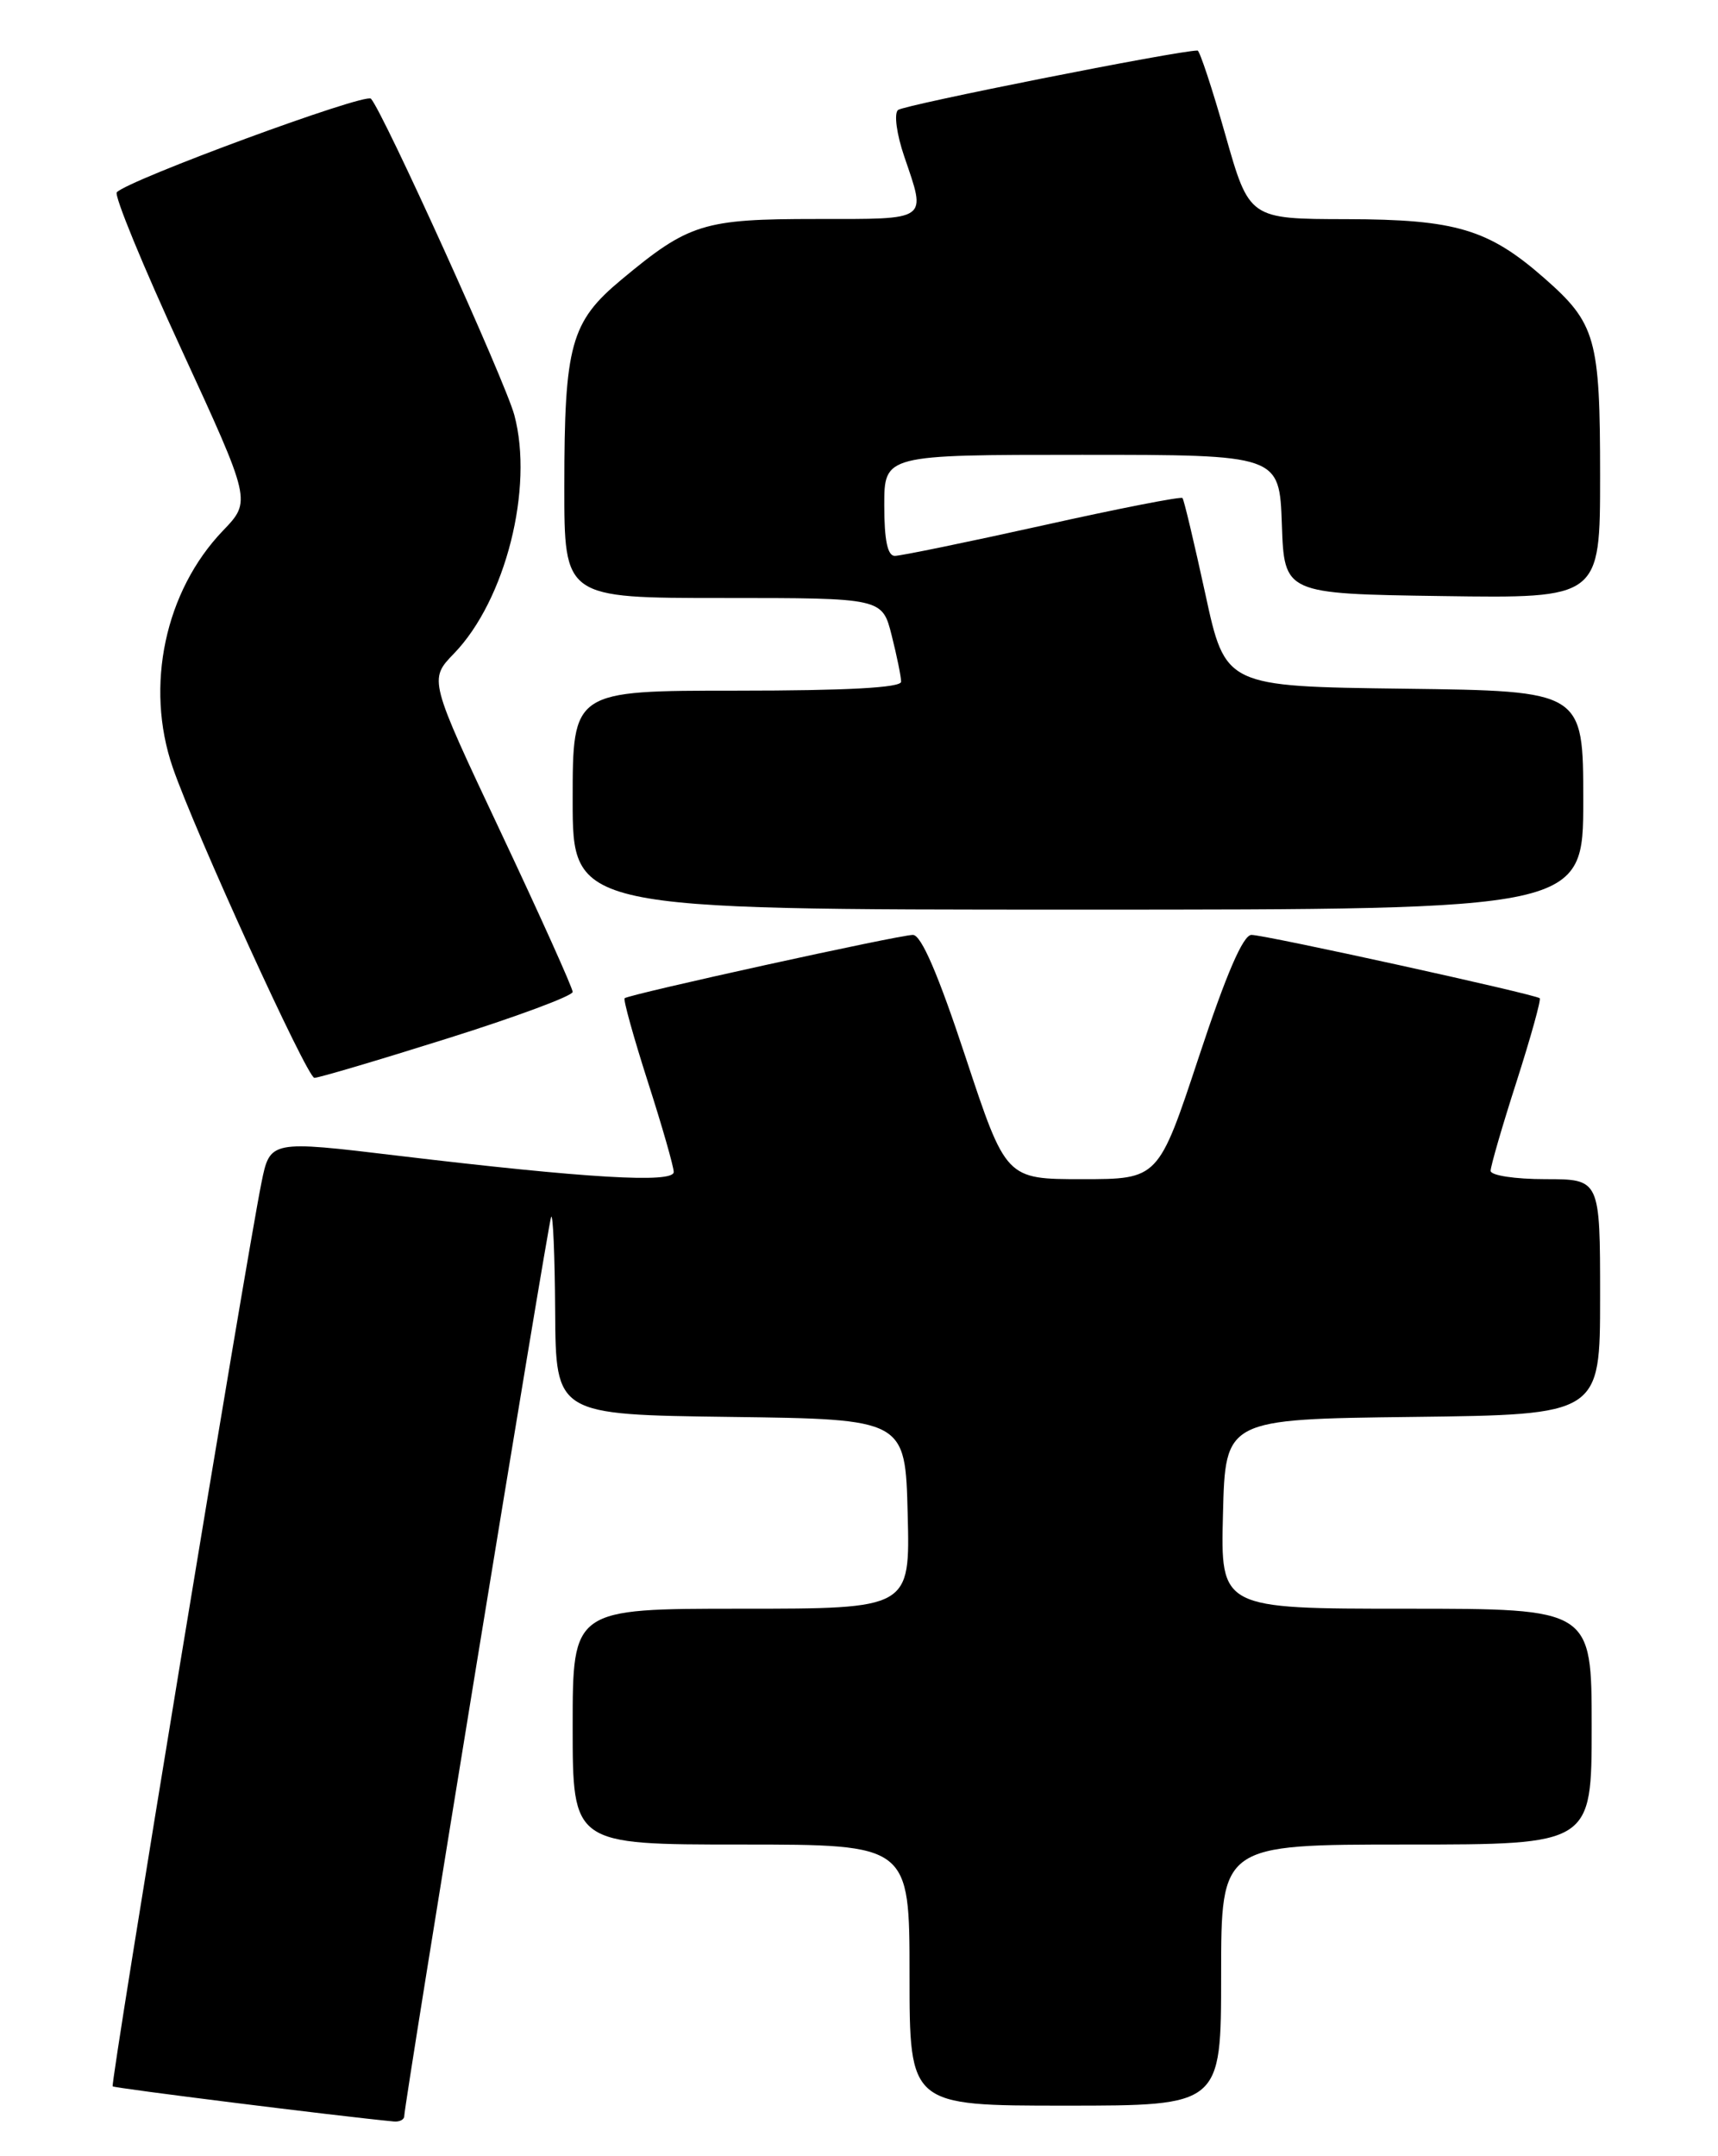 <?xml version="1.0" encoding="UTF-8" standalone="no"?>
<!DOCTYPE svg PUBLIC "-//W3C//DTD SVG 1.1//EN" "http://www.w3.org/Graphics/SVG/1.1/DTD/svg11.dtd" >
<svg xmlns="http://www.w3.org/2000/svg" xmlns:xlink="http://www.w3.org/1999/xlink" version="1.1" viewBox="0 0 204 256">
 <g >
 <path fill="currentColor"
d=" M 48.00 251.25 C 48.01 249.76 65.04 145.47 65.44 144.50 C 65.66 143.95 65.88 149.00 65.92 155.73 C 66.00 167.96 66.00 167.96 86.75 168.23 C 107.50 168.50 107.50 168.50 107.78 179.75 C 108.07 191.00 108.07 191.00 88.03 191.00 C 68.00 191.00 68.00 191.00 68.00 205.00 C 68.00 219.00 68.00 219.00 88.00 219.00 C 108.00 219.00 108.00 219.00 108.00 234.50 C 108.00 250.00 108.00 250.00 126.50 250.00 C 145.00 250.00 145.00 250.00 145.00 234.50 C 145.00 219.00 145.00 219.00 167.00 219.00 C 189.00 219.00 189.00 219.00 189.00 205.00 C 189.00 191.00 189.00 191.00 166.97 191.00 C 144.93 191.00 144.93 191.00 145.22 179.75 C 145.50 168.50 145.50 168.50 167.75 168.23 C 190.00 167.96 190.00 167.96 190.00 153.98 C 190.00 140.00 190.00 140.00 183.50 140.00 C 179.89 140.00 177.00 139.56 177.00 139.01 C 177.00 138.47 178.38 133.70 180.08 128.42 C 181.77 123.14 183.01 118.68 182.83 118.52 C 182.31 118.05 150.23 111.00 148.60 111.00 C 147.61 111.00 145.60 115.66 142.35 125.50 C 137.55 140.00 137.55 140.00 128.50 140.00 C 119.45 140.00 119.45 140.00 114.65 125.50 C 111.40 115.66 109.39 111.00 108.40 111.00 C 106.77 111.00 74.69 118.05 74.17 118.52 C 73.99 118.68 75.23 123.14 76.92 128.42 C 78.62 133.70 80.00 138.53 80.00 139.15 C 80.00 140.51 69.64 139.89 47.28 137.22 C 32.06 135.39 32.06 135.39 31.04 140.45 C 29.15 149.88 13.08 247.42 13.38 247.71 C 13.60 247.93 40.24 251.26 46.75 251.88 C 47.44 251.95 48.00 251.66 48.00 251.25 Z  M 53.08 123.31 C 61.29 120.73 68.00 118.24 68.00 117.77 C 68.00 117.31 64.16 108.77 59.46 98.80 C 50.92 80.68 50.92 80.68 53.91 77.59 C 60.03 71.26 63.40 57.93 61.07 49.27 C 59.99 45.26 45.52 13.34 44.05 11.72 C 43.39 10.99 15.25 21.35 13.87 22.83 C 13.53 23.20 16.98 31.60 21.55 41.50 C 29.84 59.50 29.84 59.50 26.48 63.00 C 19.59 70.18 17.19 81.48 20.51 91.12 C 23.13 98.74 36.46 127.95 37.33 127.97 C 37.79 127.99 44.88 125.89 53.08 123.31 Z  M 188.00 95.02 C 188.00 82.04 188.00 82.04 166.75 81.77 C 145.50 81.50 145.50 81.50 143.12 70.50 C 141.80 64.45 140.59 59.33 140.41 59.13 C 140.24 58.93 132.76 60.39 123.80 62.39 C 114.83 64.38 106.94 66.00 106.25 66.00 C 105.39 66.00 105.00 64.13 105.00 60.00 C 105.00 54.00 105.00 54.00 128.46 54.00 C 151.92 54.00 151.92 54.00 152.21 62.25 C 152.50 70.50 152.50 70.50 171.25 70.77 C 190.00 71.04 190.00 71.04 190.00 56.47 C 190.00 40.17 189.50 38.40 183.37 33.02 C 176.75 27.21 172.86 26.05 159.92 26.02 C 148.34 26.00 148.34 26.00 145.50 16.00 C 143.94 10.50 142.45 6.00 142.20 6.00 C 139.87 6.00 107.29 12.47 106.63 13.06 C 106.14 13.50 106.47 15.94 107.38 18.60 C 110.00 26.30 110.42 26.00 96.95 26.00 C 83.51 26.00 81.80 26.53 73.78 33.21 C 67.77 38.21 67.01 40.95 67.01 57.75 C 67.00 71.00 67.00 71.00 85.88 71.00 C 104.76 71.00 104.76 71.00 105.88 75.44 C 106.50 77.89 107.00 80.36 107.00 80.94 C 107.00 81.65 100.54 82.00 87.50 82.00 C 68.00 82.00 68.00 82.00 68.00 95.00 C 68.00 108.00 68.00 108.00 128.00 108.00 C 188.00 108.00 188.00 108.00 188.00 95.02 Z "/>
</g>
</svg>